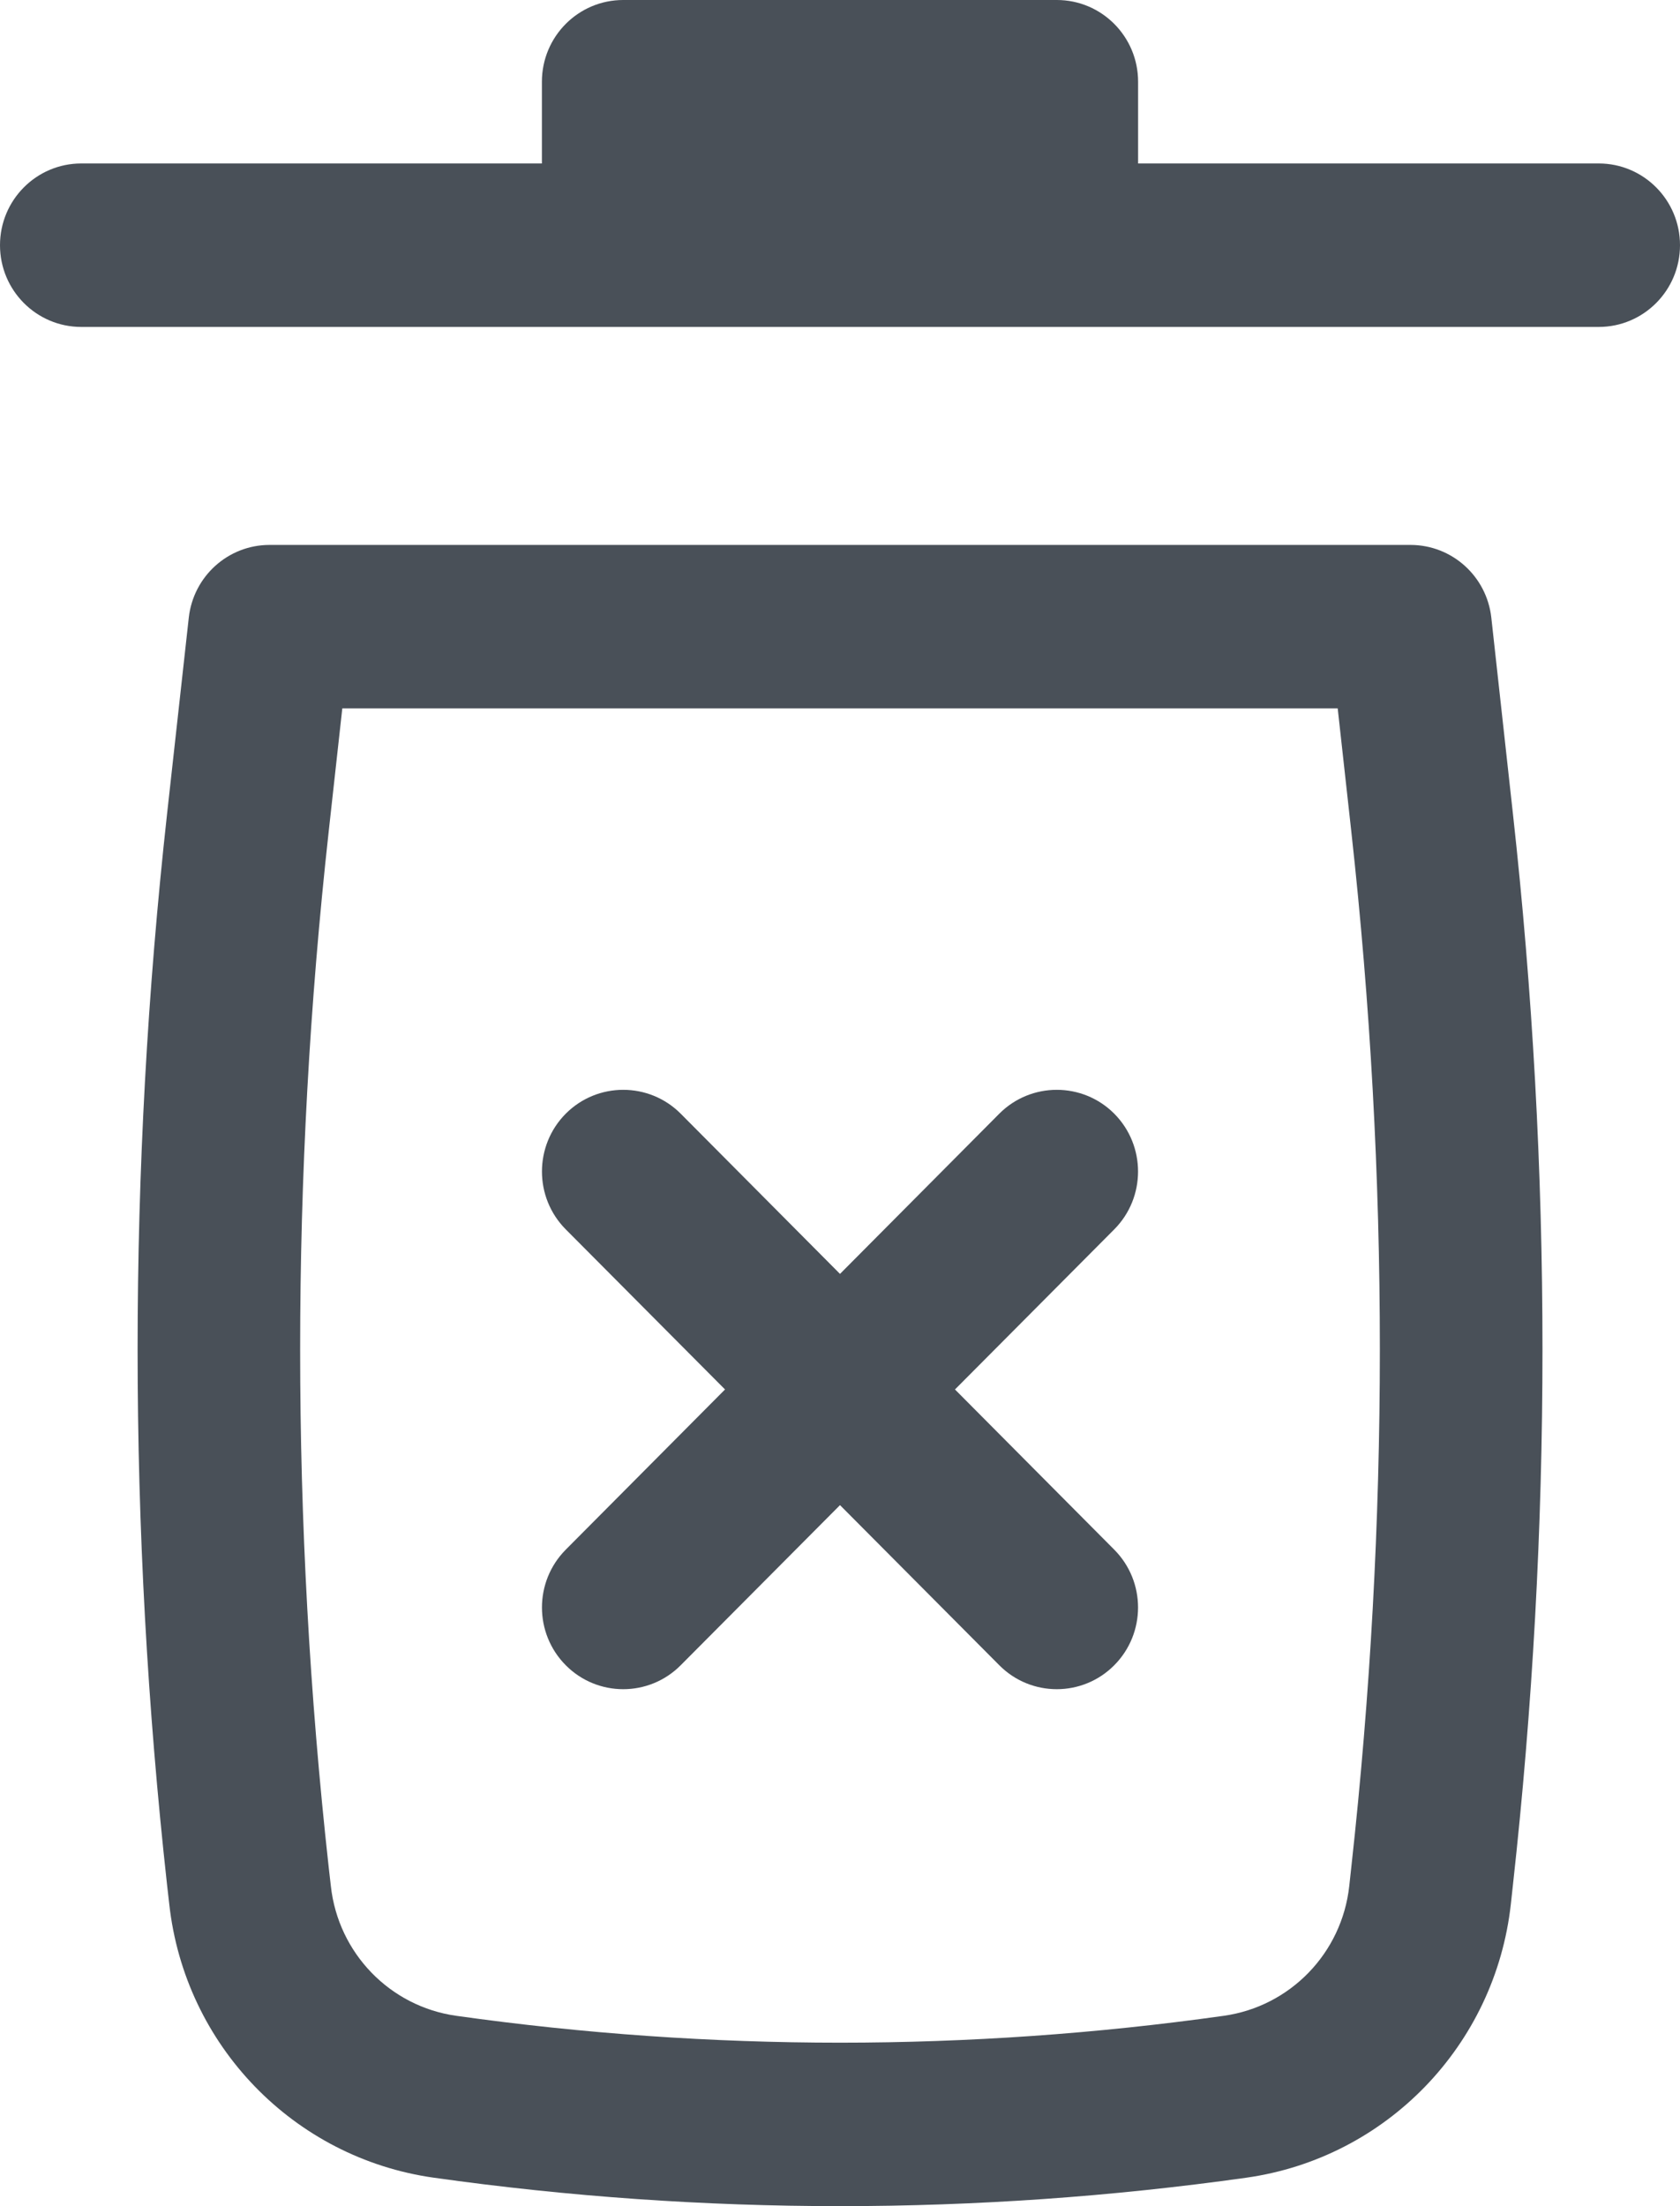 <svg width="16" height="21" viewBox="0 0 16 21" fill="none" xmlns="http://www.w3.org/2000/svg">
<path d="M5.935 0C5.508 0 5.161 0.348 5.161 0.778V1.556H0.774C0.347 1.556 0 1.904 0 2.334C0 2.764 0.347 3.112 0.774 3.112H15.226C15.653 3.112 16 2.764 16 2.334C16 1.904 15.653 1.556 15.226 1.556H10.839V0.778C10.839 0.348 10.492 0 10.065 0H5.935Z" fill="#495058"/>
<path d="M9.095 13.226L10.612 14.751C10.914 15.055 10.914 15.547 10.612 15.851C10.31 16.155 9.819 16.155 9.517 15.851L8 14.327L6.483 15.851C6.181 16.155 5.69 16.155 5.388 15.851C5.086 15.547 5.086 15.055 5.388 14.751L6.905 13.226L5.388 11.702C5.086 11.398 5.086 10.905 5.388 10.601C5.69 10.298 6.181 10.298 6.483 10.601L8 12.126L9.517 10.601C9.819 10.298 10.31 10.298 10.612 10.601C10.914 10.905 10.914 11.398 10.612 11.702L9.095 13.226Z" fill="#495058"/>
<path fill-rule="evenodd" clip-rule="evenodd" d="M1.798 5.879C1.842 5.485 2.173 5.187 2.567 5.187H13.433C13.828 5.187 14.159 5.485 14.203 5.879L14.409 7.748C14.784 11.135 14.784 14.553 14.409 17.941L14.389 18.125C14.24 19.469 13.203 20.541 11.87 20.729C9.303 21.09 6.698 21.09 4.131 20.729C2.797 20.541 1.76 19.469 1.612 18.125L1.591 17.941C1.217 14.553 1.217 11.135 1.591 7.748L1.798 5.879ZM3.26 6.743L3.13 7.919C2.768 11.193 2.768 14.496 3.13 17.769L3.151 17.953C3.221 18.591 3.713 19.099 4.345 19.188C6.77 19.529 9.231 19.529 11.655 19.188C12.288 19.099 12.78 18.591 12.85 17.953L12.87 17.769C13.232 14.496 13.232 11.193 12.87 7.919L12.74 6.743H3.26Z" fill="#495058"/>
</svg>
